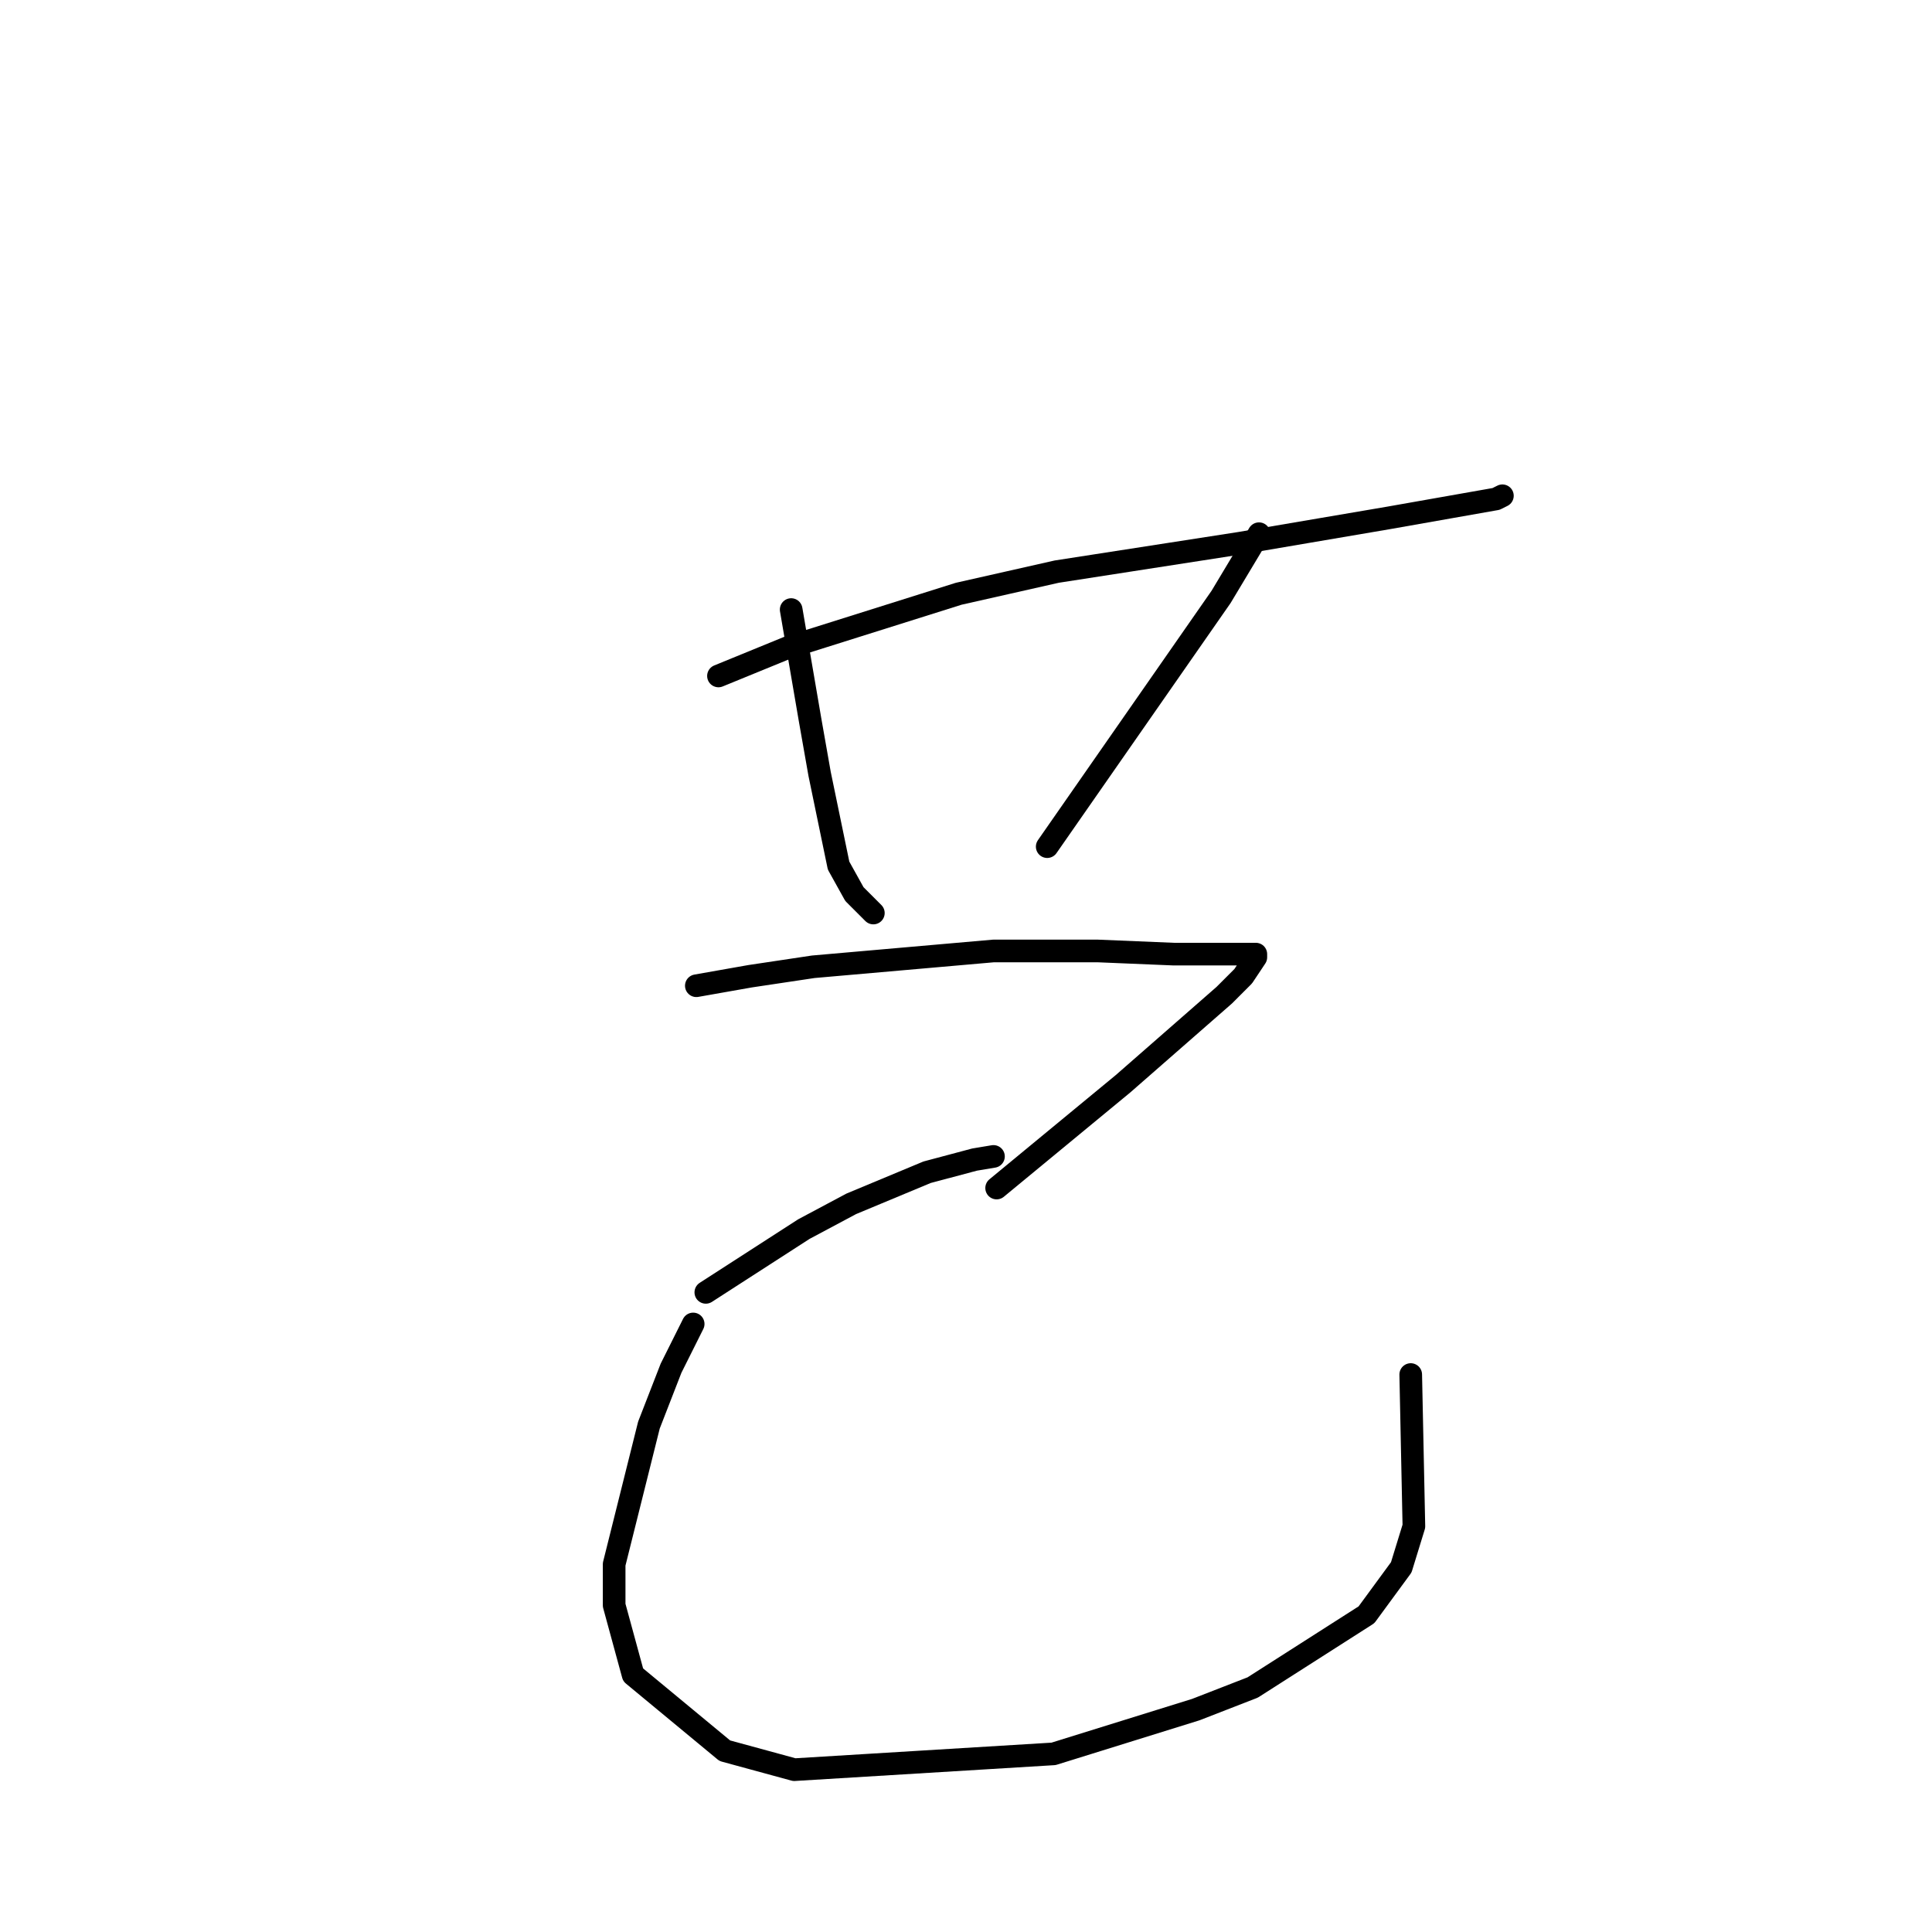<?xml version="1.0" standalone="no"?>
    <svg width="256" height="256" xmlns="http://www.w3.org/2000/svg" version="1.1">
    <polyline stroke="black" stroke-width="3" stroke-linecap="round" fill="transparent" stroke-linejoin="round" points="95.2 89.567 104.415 85.797 127.033 78.676 140.018 75.744 164.311 71.975 183.997 68.624 198.239 66.111 199.076 65.692 199.076 65.692 " />
        <polyline stroke="black" stroke-width="3" stroke-linecap="round" fill="transparent" stroke-linejoin="round" points="104.834 80.771 107.347 95.431 108.603 102.551 111.116 114.698 113.211 118.468 115.724 120.981 115.724 120.981 " />
        <polyline stroke="black" stroke-width="3" stroke-linecap="round" fill="transparent" stroke-linejoin="round" points="166.824 70.718 161.798 79.095 138.761 112.185 138.761 112.185 " />
        <polyline stroke="black" stroke-width="3" stroke-linecap="round" fill="transparent" stroke-linejoin="round" points="92.268 130.615 99.388 129.358 107.766 128.102 131.64 126.007 138.761 126.007 145.463 126.007 155.515 126.426 161.798 126.426 165.149 126.426 166.405 126.426 166.405 126.845 164.73 129.358 162.217 131.871 148.813 143.599 132.059 157.421 132.059 157.421 " />
        <polyline stroke="black" stroke-width="3" stroke-linecap="round" fill="transparent" stroke-linejoin="round" points="93.525 171.244 106.509 162.867 112.792 159.516 122.844 155.327 129.127 153.652 131.64 153.233 131.64 153.233 " />
        <polyline stroke="black" stroke-width="3" stroke-linecap="round" fill="transparent" stroke-linejoin="round" points="91.849 175.432 88.917 181.296 85.985 188.836 81.378 207.265 81.378 212.71 83.891 221.925 96.038 231.978 105.252 234.491 139.599 232.397 158.447 226.533 165.987 223.601 181.065 213.967 185.673 207.684 187.348 202.239 186.929 182.134 186.929 182.134 " />
        </svg>